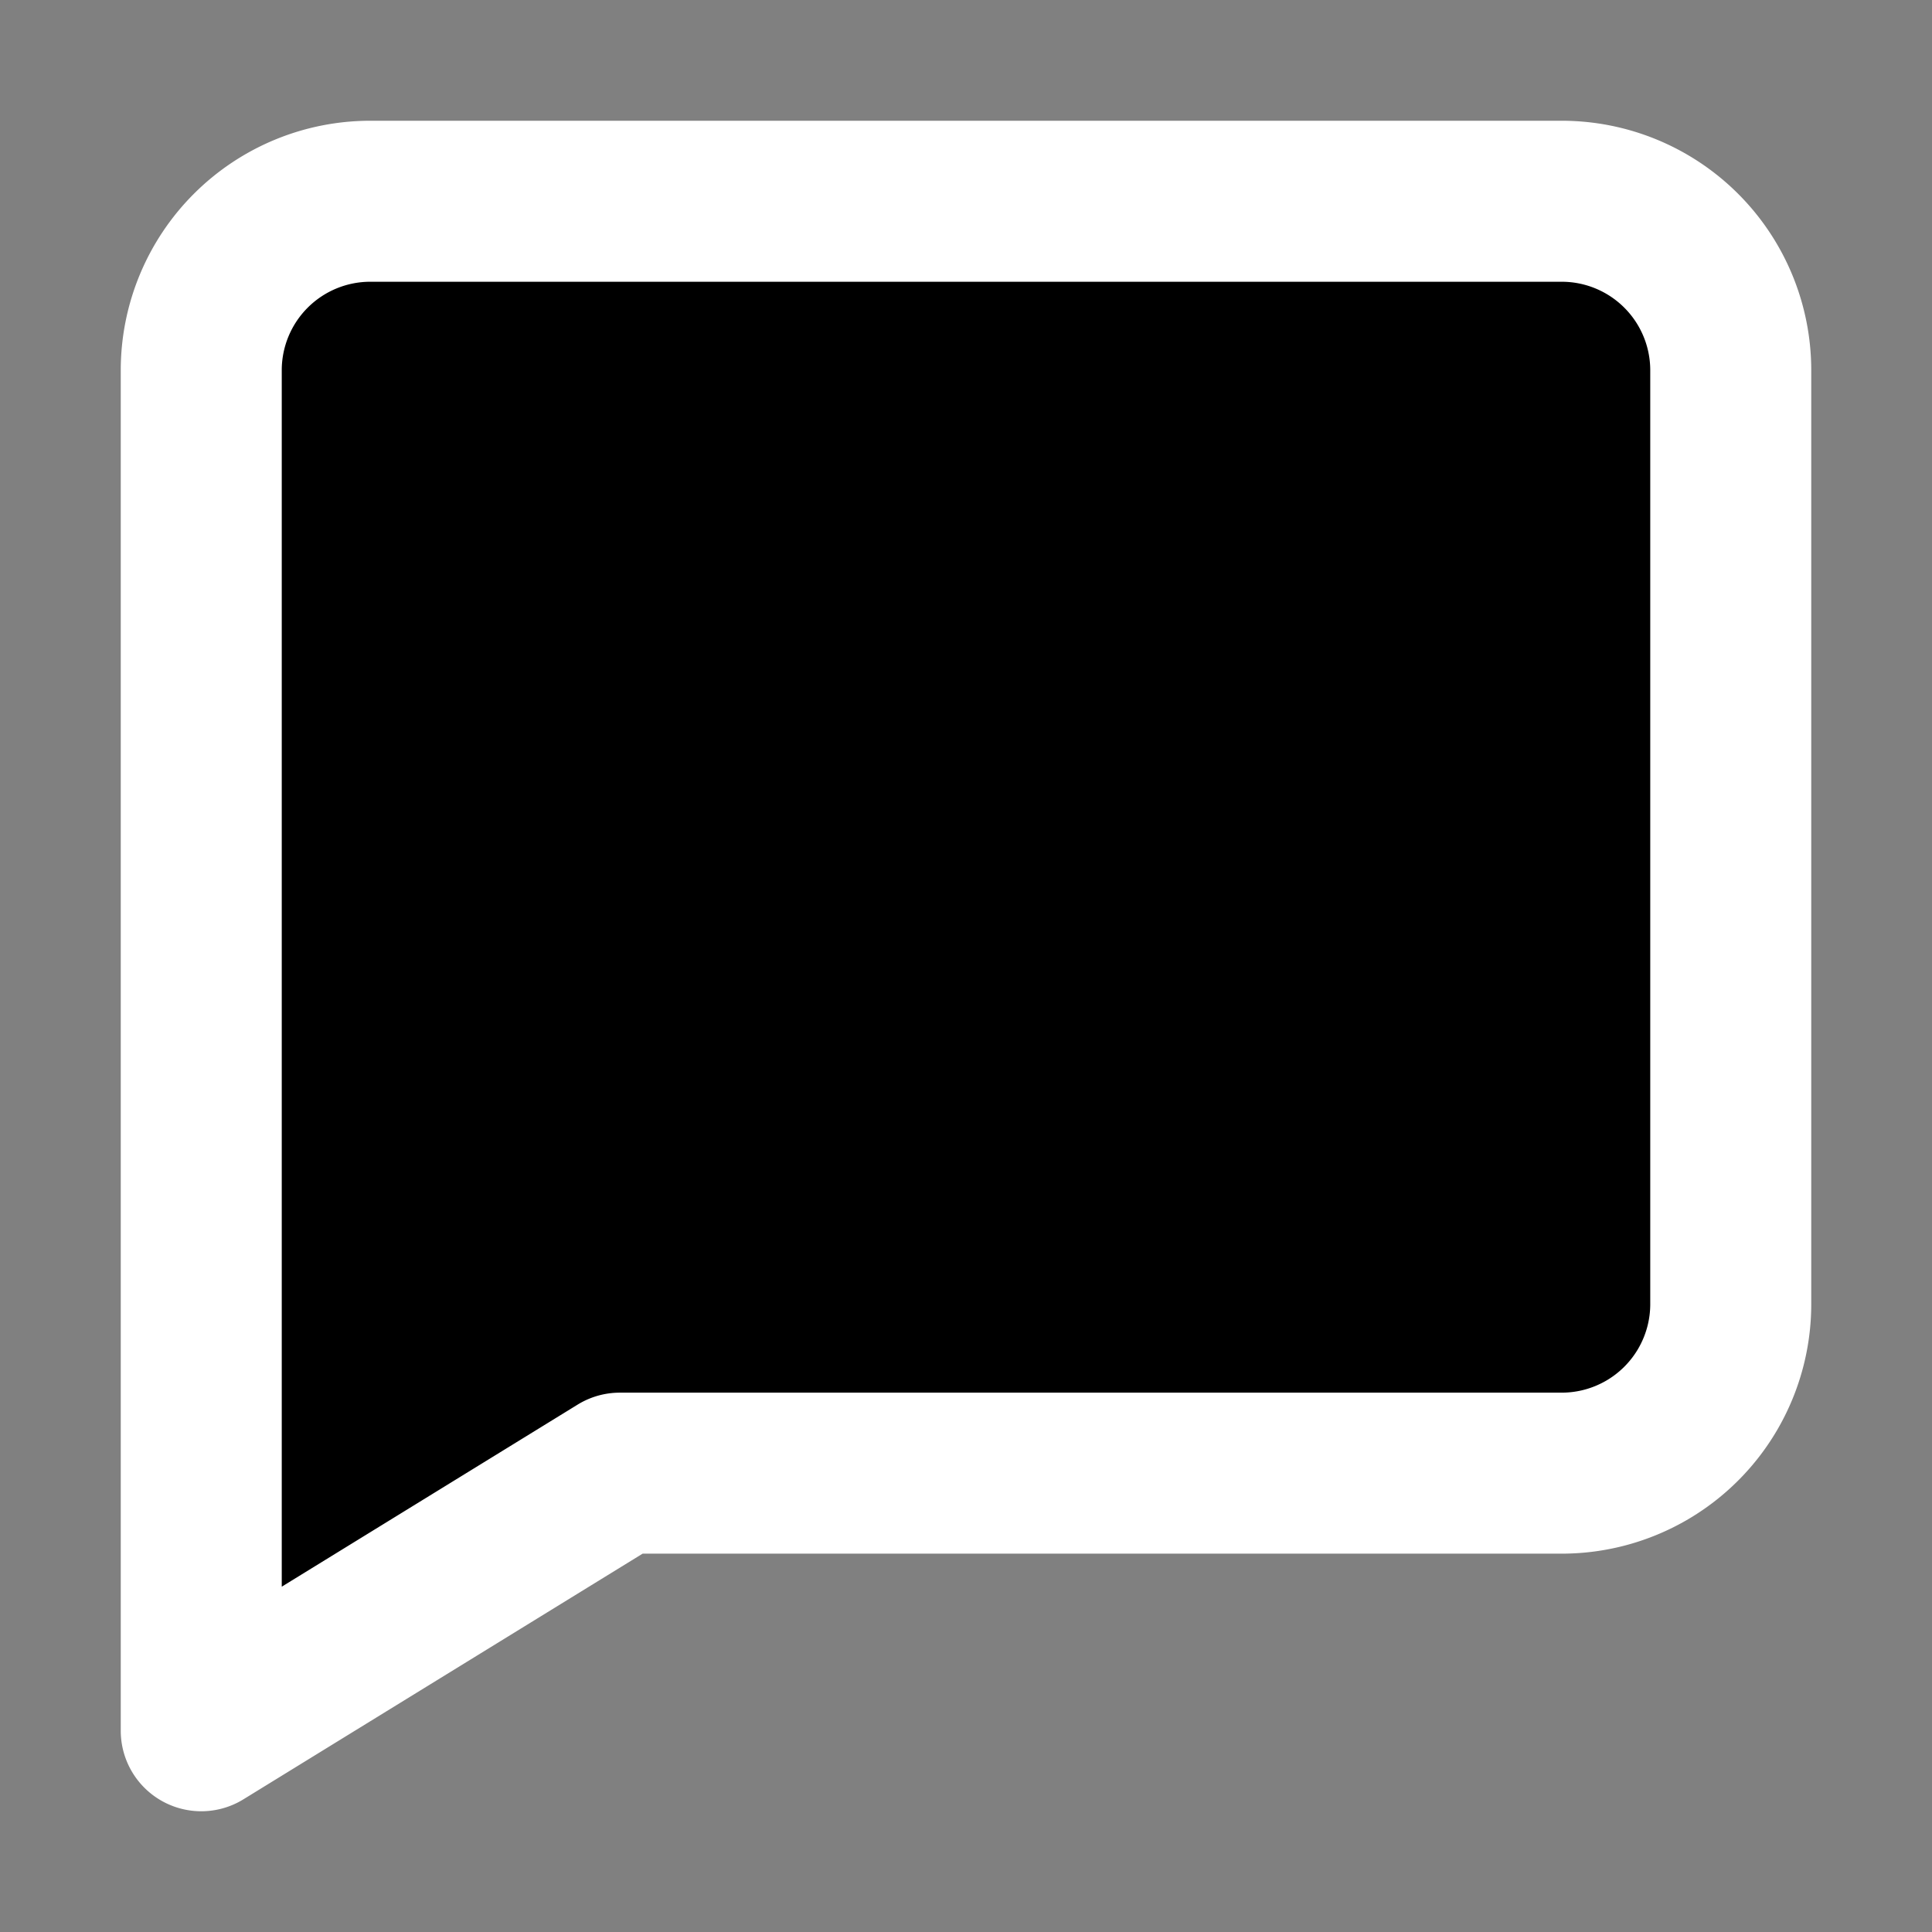<!DOCTYPE svg PUBLIC "-//W3C//DTD SVG 1.1//EN" "http://www.w3.org/Graphics/SVG/1.1/DTD/svg11.dtd">

<!-- Uploaded to: SVG Repo, www.svgrepo.com, Transformed by: SVG Repo Mixer Tools -->
<svg width="800px" height="800px" viewBox="0 0 24 24" xmlns="http://www.w3.org/2000/svg" fill="#ffffff" stroke="#ffffff">

<rect x="0" y="0" width="24" height="24" fill="#808080" stroke="none"/>

<g id="SVGRepo_bgCarrier" stroke-width="0"/>

<g id="SVGRepo_tracerCarrier" stroke-linecap="round" stroke-linejoin="round"/>

<g id="SVGRepo_iconCarrier"> <title/> <g id="Complete"> <g id="bubble-square"> <path d="M7.7,18.3H19.4a2.1,2.1,0,0,0,2.1-2.1V4.6a2.1,2.1,0,0,0-2.1-2.1H4.6A2.1,2.1,0,0,0,2.5,4.6V21.5Z" fill="ffffff" stroke="#ffffff" stroke-linecap="round" stroke-linejoin="round" stroke-width="2"/> </g> </g> </g>

</svg>